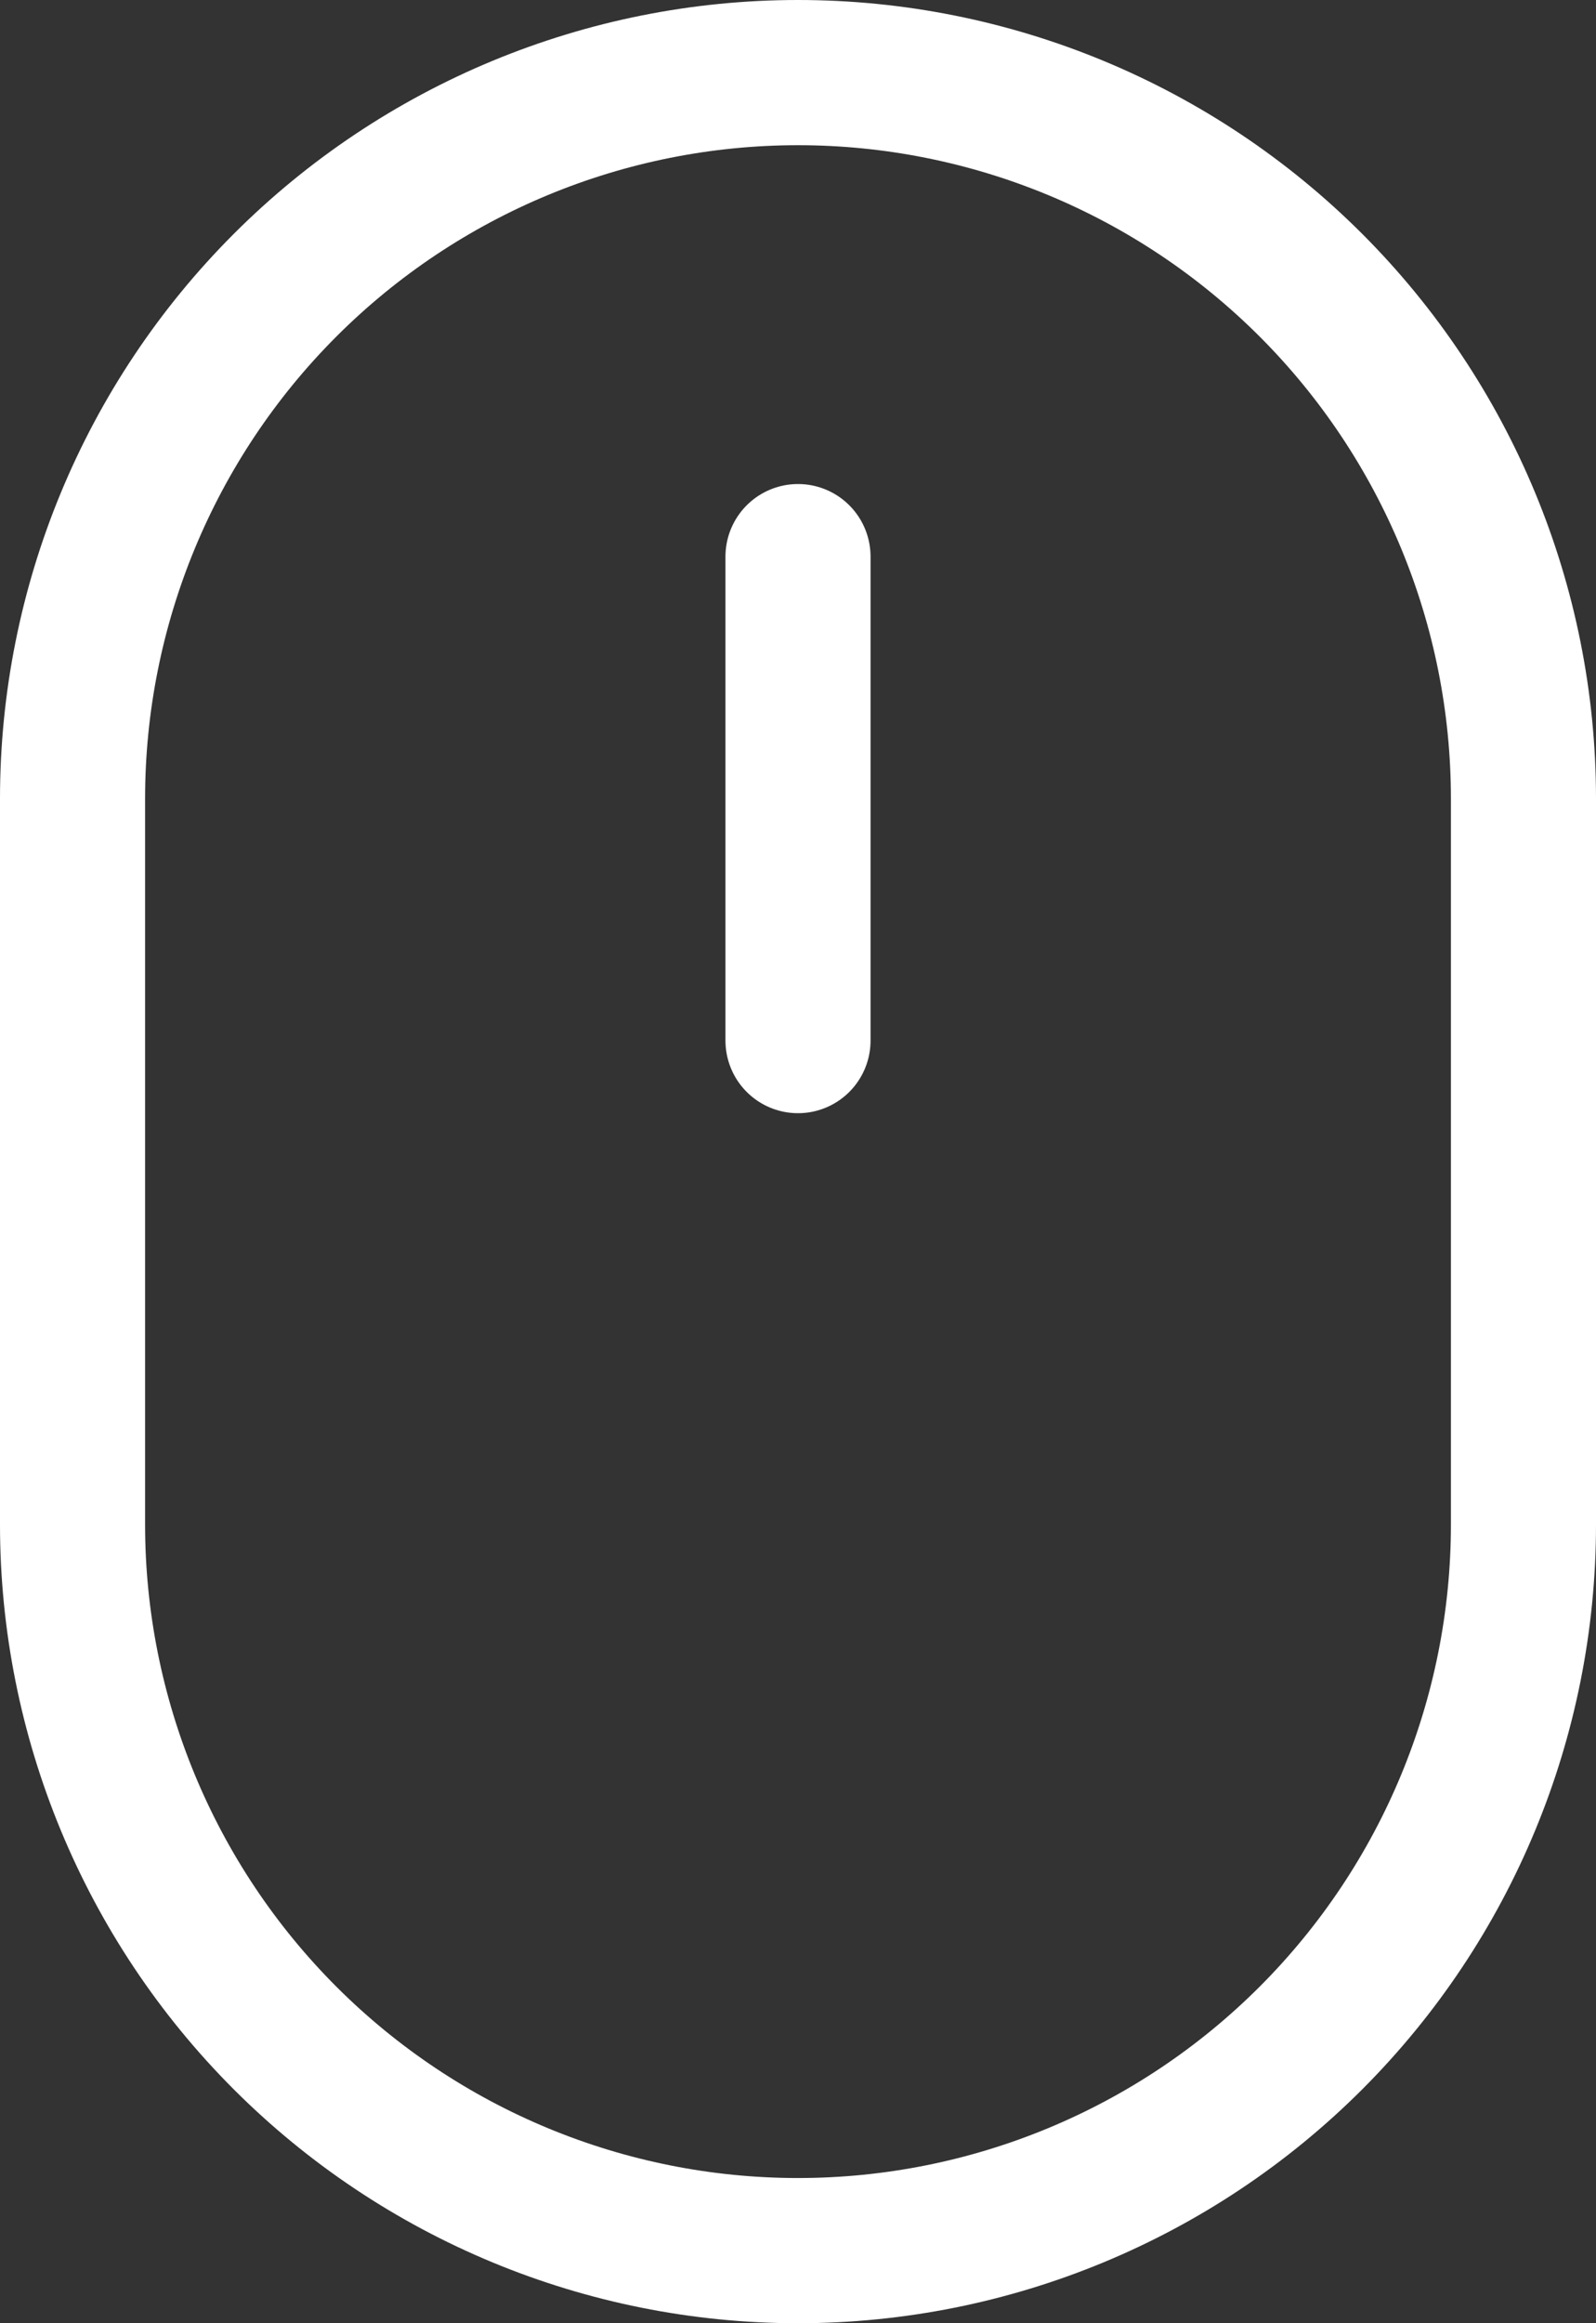 <svg width="22" height="32" viewBox="0 0 22 32" fill="none" xmlns="http://www.w3.org/2000/svg">
<rect x="0" y="0" width="22" height="32" fill="#333333" stroke="none"/>
<path d="M1 11C1 8.348 2.054 5.804 3.929 3.929C5.804 2.054 8.348 1 11 1C13.652 1 16.196 2.054 18.071 3.929C19.946 5.804 21 8.348 21 11V21C21 23.652 19.946 26.196 18.071 28.071C16.196 29.946 13.652 31 11 31C8.348 31 5.804 29.946 3.929 28.071C2.054 26.196 1 23.652 1 21V11Z" stroke="white" stroke-width="2" stroke-linejoin="round"/>
<path d="M11 7.667V14.333" stroke="white" stroke-width="2" stroke-linecap="round" stroke-linejoin="round"/>
</svg>
